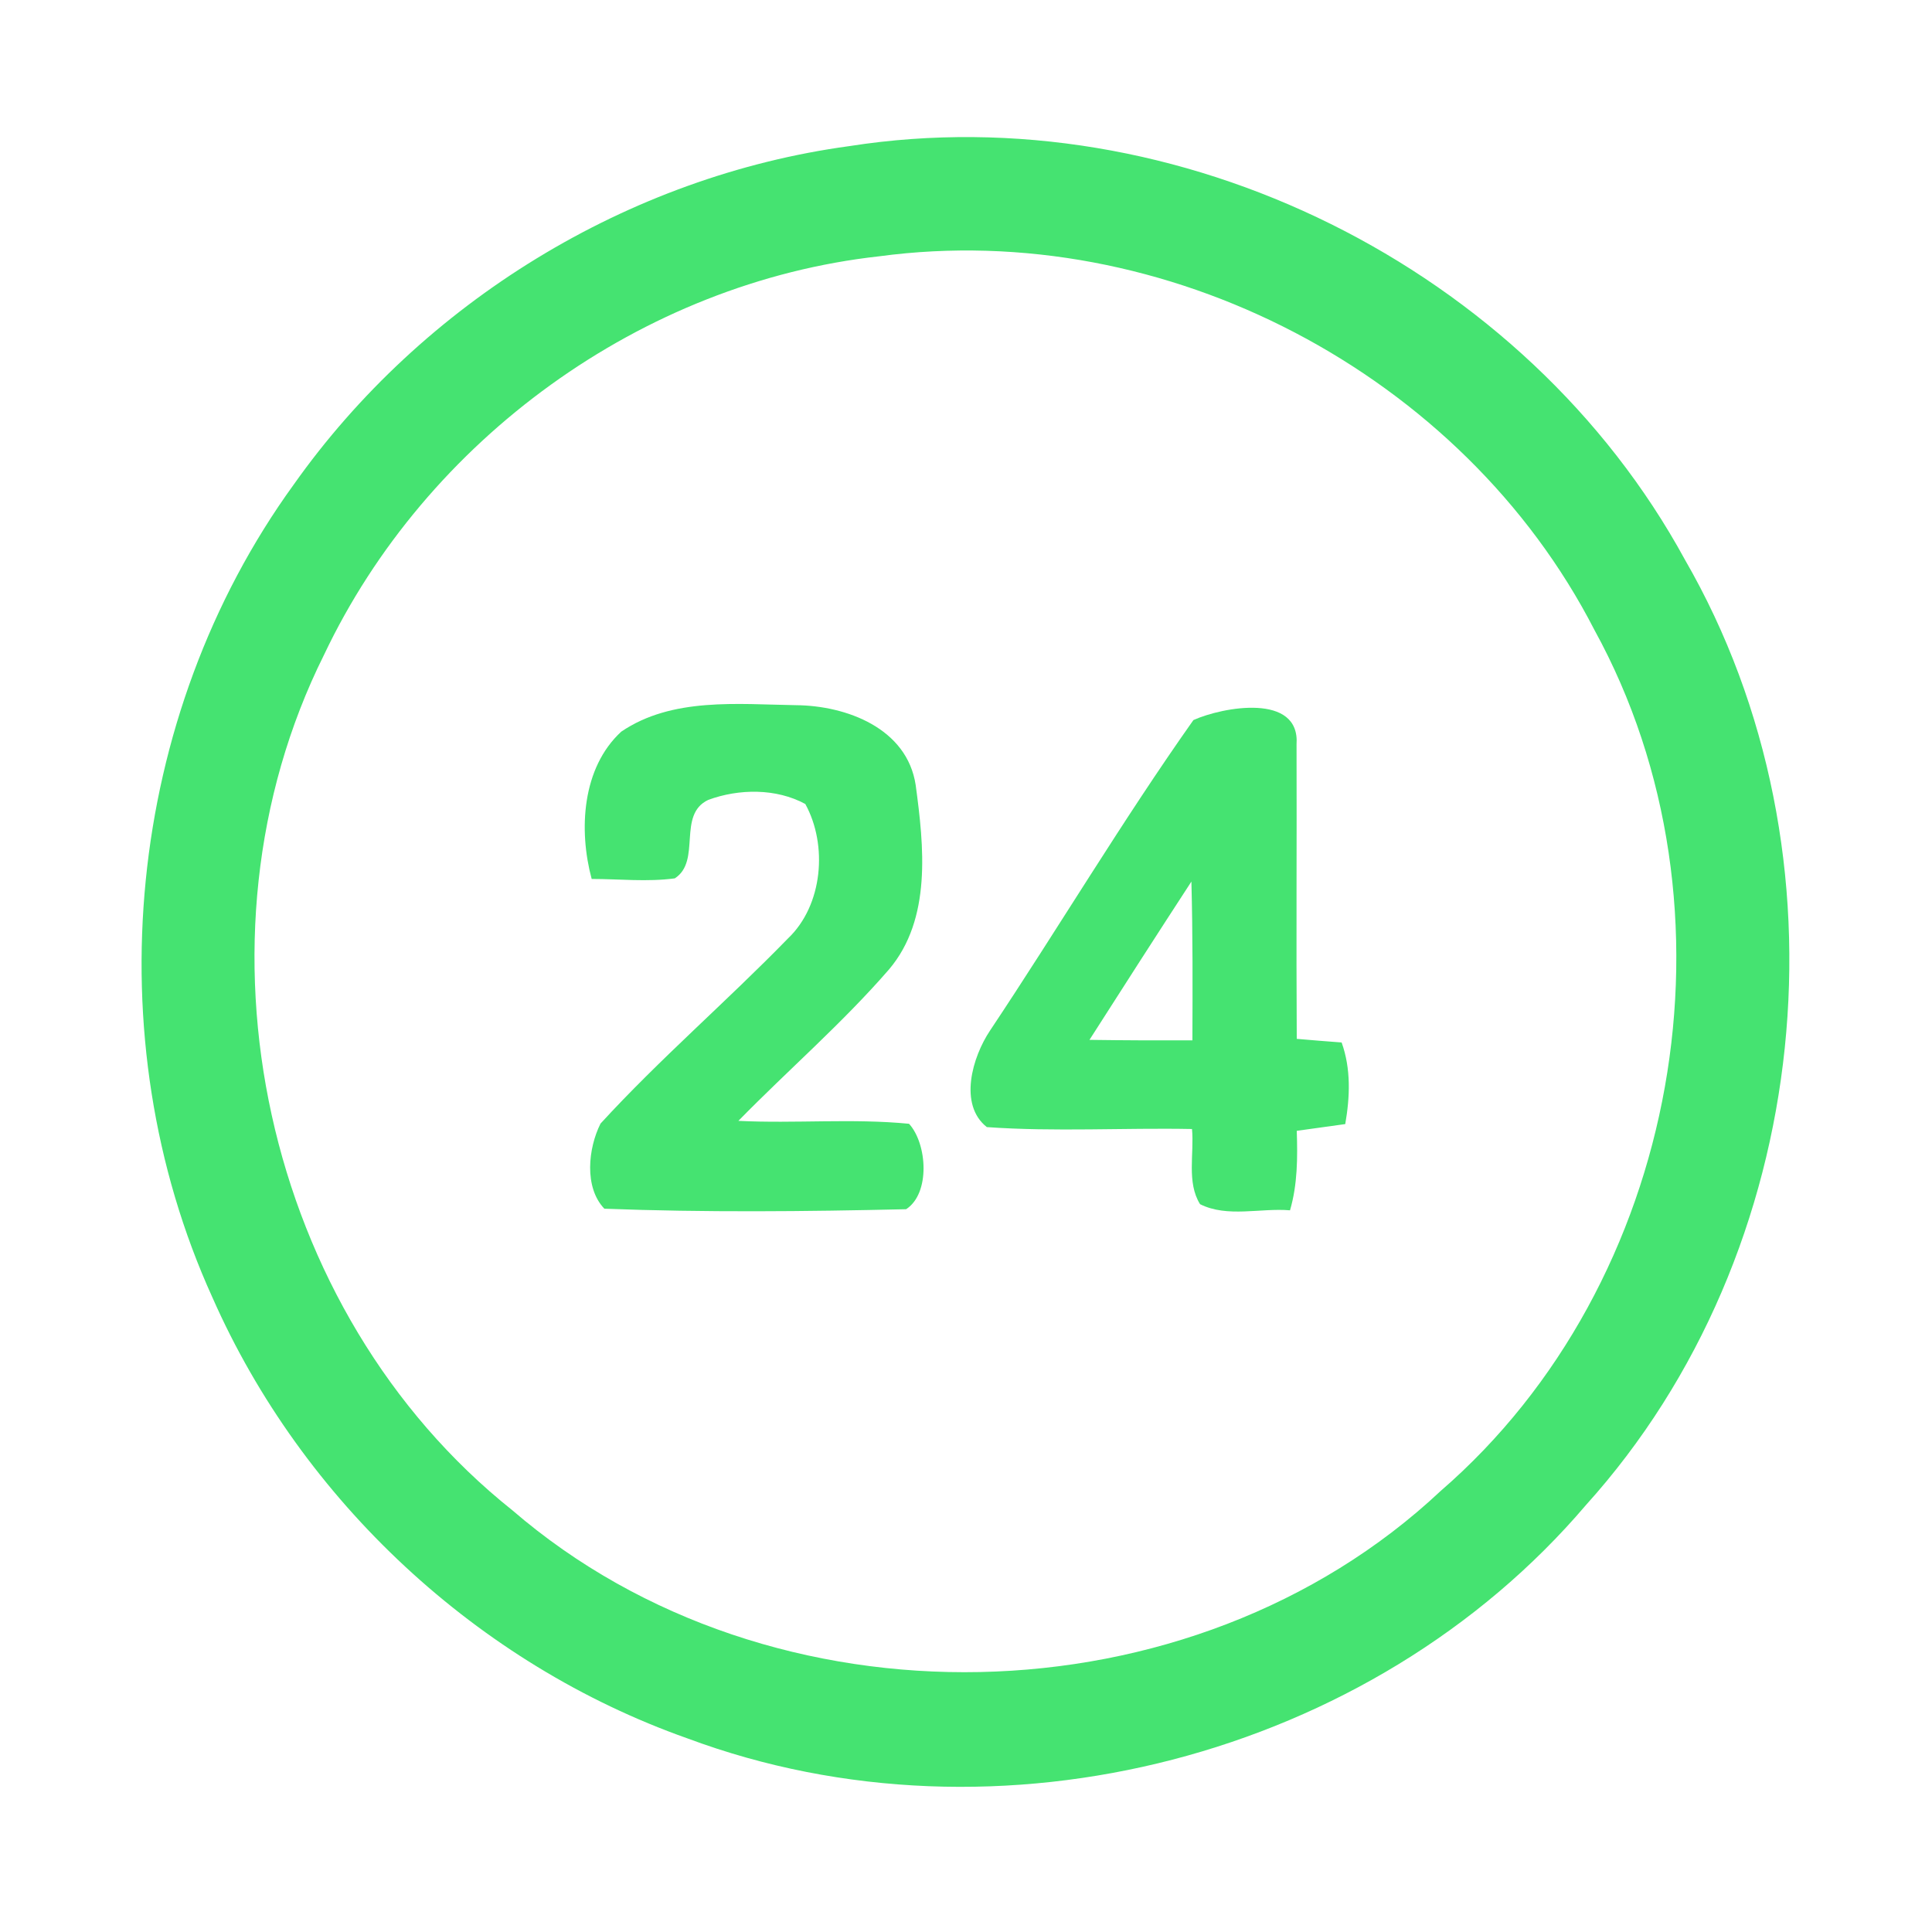 <?xml version="1.0" encoding="UTF-8" ?>
<!DOCTYPE svg PUBLIC "-//W3C//DTD SVG 1.1//EN" "http://www.w3.org/Graphics/SVG/1.1/DTD/svg11.dtd">
<svg width="192pt" height="192pt" viewBox="0 0 192 192" version="1.1" xmlns="http://www.w3.org/2000/svg">
<g id="#45e371ff">
<path fill="#45e371" opacity="1.00" d=" M 84.41 14.52 C 117.12 9.40 151.62 26.59 167.44 55.61 C 184.35 84.89 180.28 124.45 157.61 149.57 C 136.28 174.62 99.16 184.26 68.32 172.76 C 47.49 165.40 30.03 149.16 21.11 128.94 C 9.35 103.08 12.51 71.18 29.18 48.17 C 41.99 30.05 62.41 17.51 84.41 14.52 M 87.38 25.47 C 63.79 28.08 42.34 43.69 32.20 65.08 C 18.10 93.35 26.19 130.40 50.93 150.10 C 76.64 172.27 118.40 171.41 143.16 148.18 C 167.03 127.53 173.64 90.24 158.45 62.60 C 145.36 37.11 115.81 21.65 87.38 25.47 Z" />
<path fill="#45e371" opacity="1.00" d=" M 61.74 72.71 C 66.79 69.28 73.30 69.99 79.09 70.08 C 84.13 70.12 90.15 72.38 91.00 78.02 C 91.82 84.09 92.61 91.31 88.35 96.34 C 83.71 101.69 78.33 106.33 73.38 111.39 C 79.03 111.67 84.71 111.13 90.34 111.68 C 92.15 113.67 92.47 118.60 90.05 120.17 C 80.07 120.40 70.03 120.50 60.06 120.12 C 58.03 118.00 58.45 114.10 59.68 111.66 C 65.57 105.23 72.22 99.52 78.30 93.27 C 81.79 89.96 82.27 83.97 80.03 79.90 C 77.14 78.33 73.44 78.37 70.39 79.49 C 67.26 80.96 69.74 85.57 67.06 87.29 C 64.32 87.66 61.55 87.35 58.80 87.35 C 57.49 82.49 57.83 76.31 61.74 72.71 Z" />
<path fill="#45e371" opacity="1.00" d=" M 118.60 71.56 C 121.51 70.25 129.21 68.84 128.85 73.98 C 128.88 83.73 128.81 93.49 128.87 103.24 C 130.35 103.37 131.84 103.49 133.33 103.60 C 134.27 106.22 134.16 109.01 133.69 111.71 C 132.08 111.94 130.47 112.16 128.87 112.38 C 128.96 115.03 128.95 117.72 128.20 120.28 C 125.26 120.03 121.97 121.03 119.26 119.67 C 117.91 117.50 118.69 114.66 118.46 112.20 C 111.67 112.07 104.85 112.49 98.07 112.01 C 95.24 109.78 96.63 105.03 98.40 102.40 C 105.21 92.18 111.52 81.58 118.60 71.56 M 108.27 103.34 C 111.68 103.39 115.09 103.40 118.50 103.39 C 118.52 98.13 118.54 92.86 118.40 87.61 C 115.00 92.83 111.63 98.08 108.27 103.34 Z" />
</g>
</svg>
